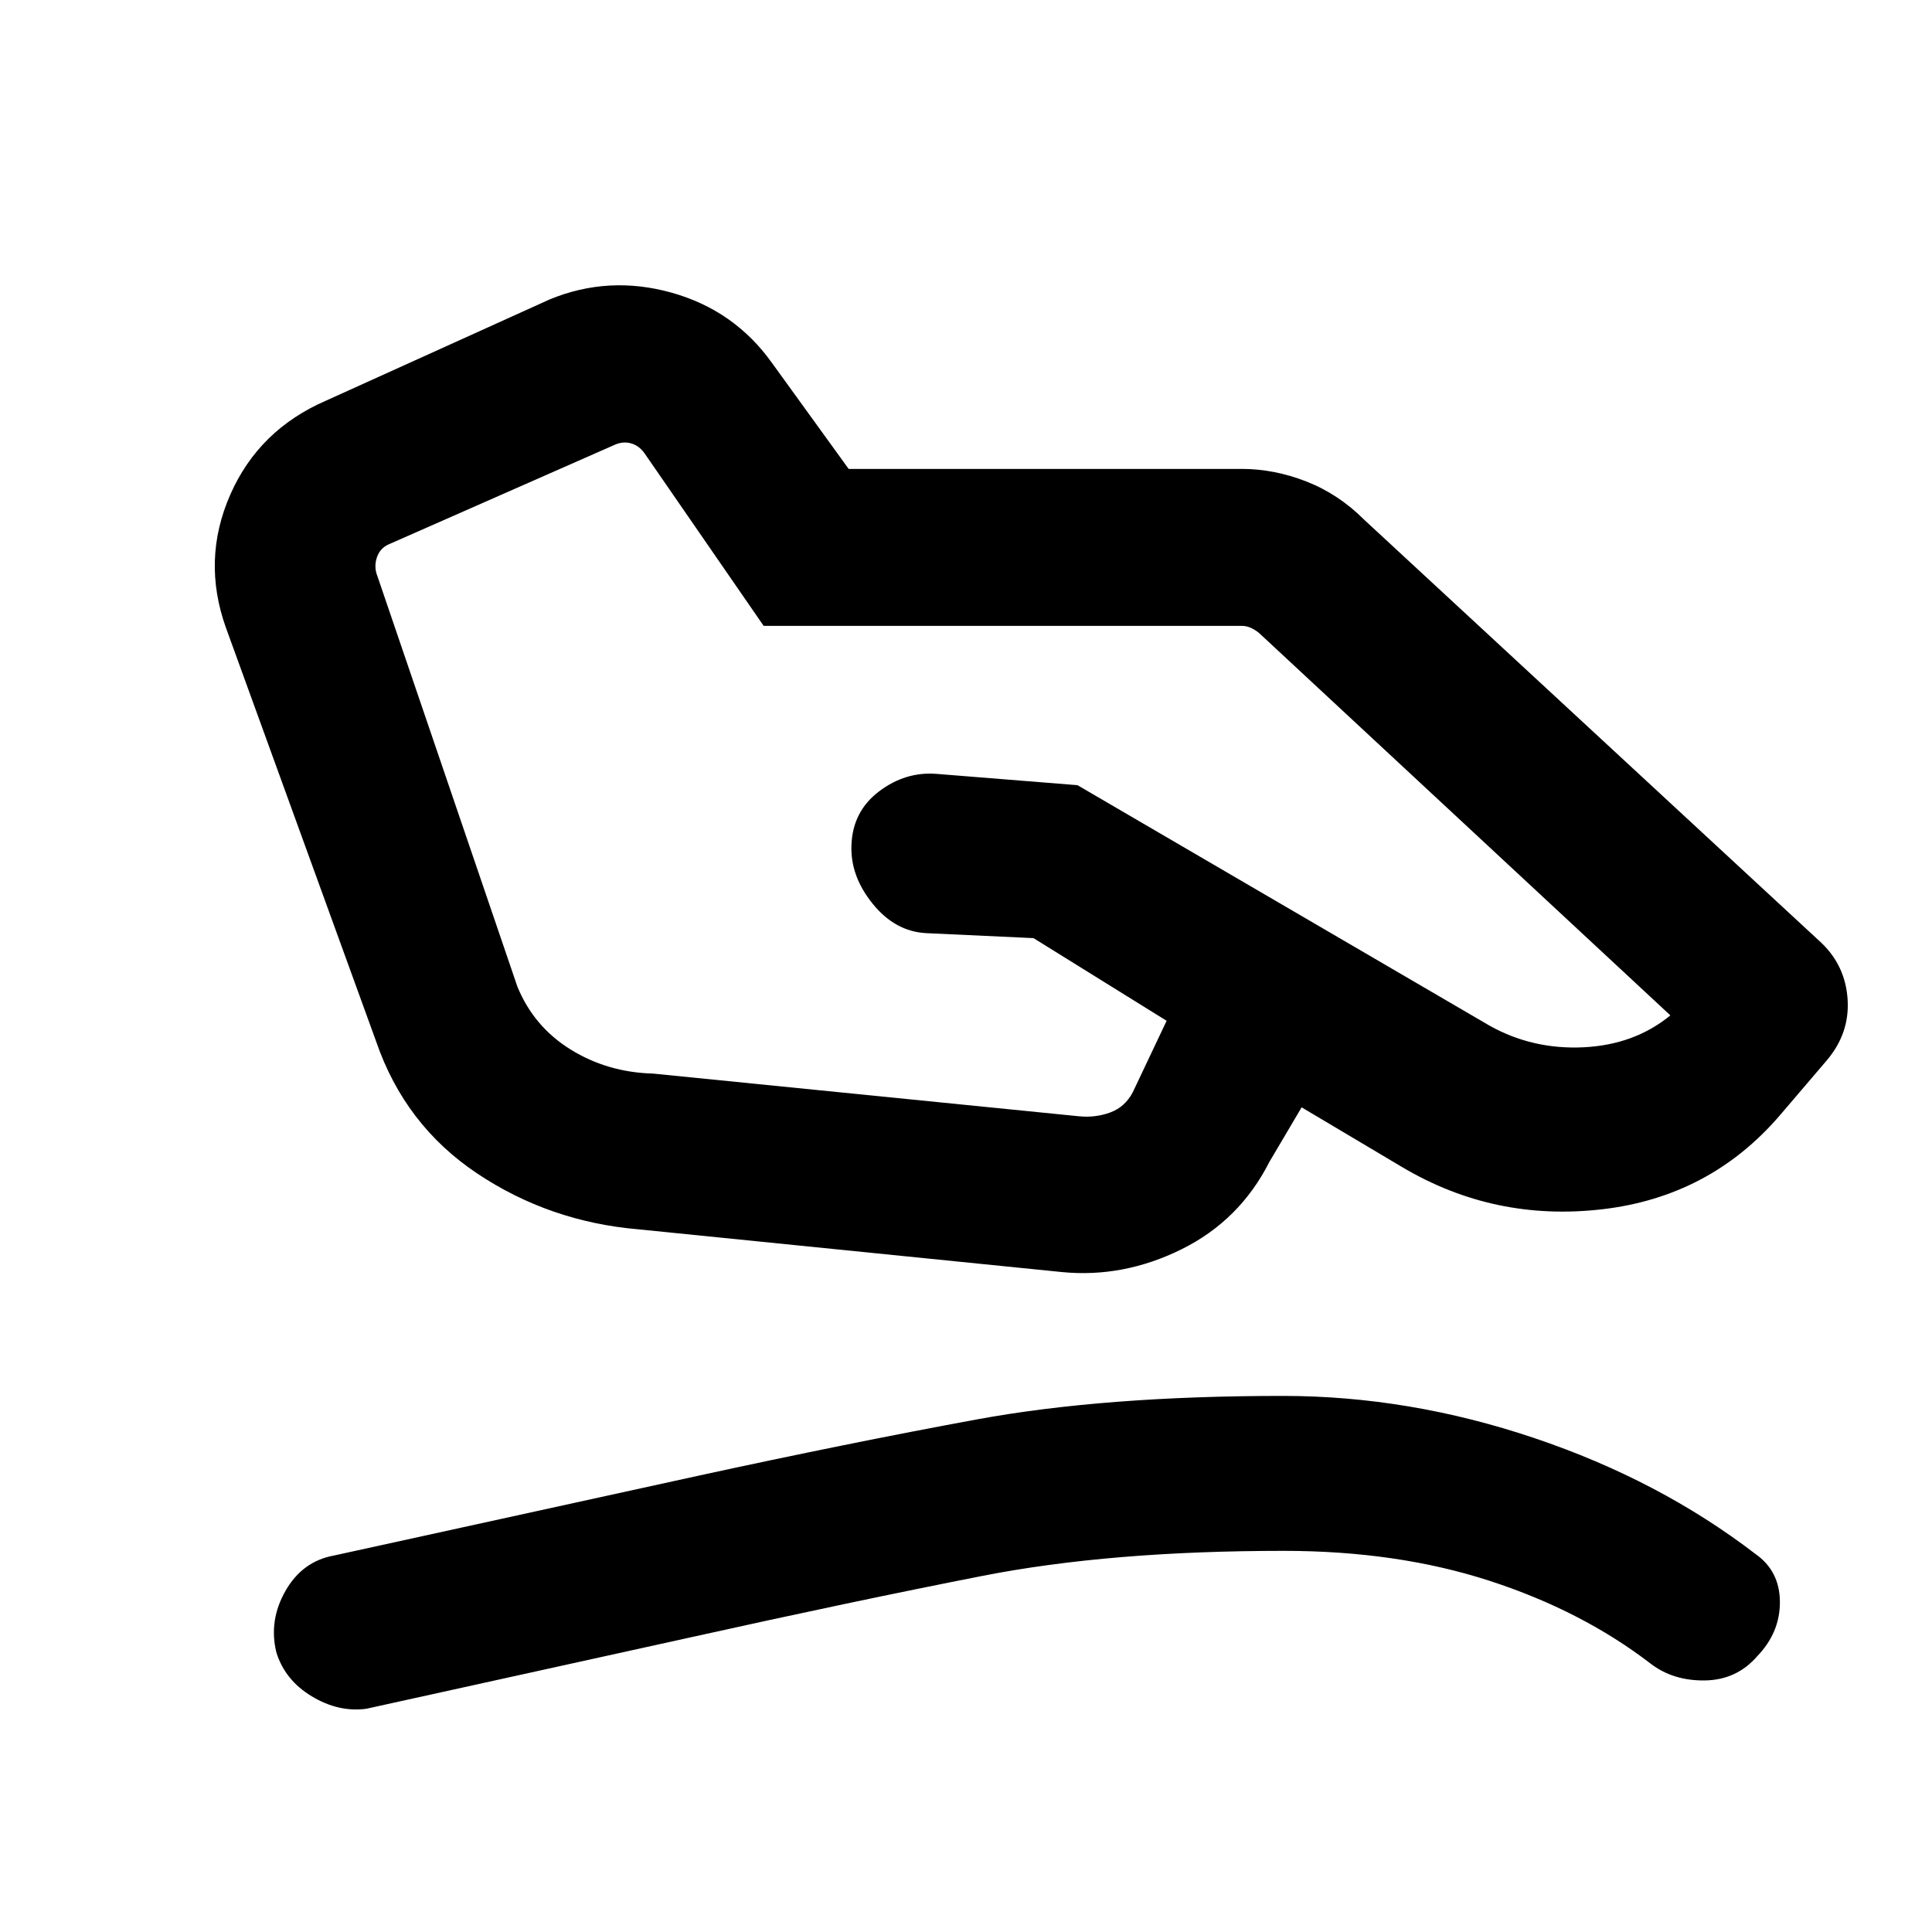 <svg xmlns="http://www.w3.org/2000/svg" height="20" viewBox="0 -960 960 960" width="20"><path d="m324.54-426.54 211.77 21.23q8.08.77 15.38-1.92 7.31-2.69 11.16-10l16.84-35.54-66.15-41.08-53.22-2.47q-15.47-.76-26.66-14.57-11.2-13.8-10.58-29.19.61-16.77 13.73-26.69 13.11-9.92 28.59-8.69l69.99 5.61 204.84 119.54q21.39 11.93 46.66 10.7 25.27-1.24 43.11-15.85L625.54-645.54q-1.92-1.54-4.04-2.5-2.11-.96-4.42-.96H379.46l-59.15-85.69q-2.69-3.85-6.73-5-4.04-1.16-8.27.77l-111.92 49.3q-4.62 1.93-6.16 6.74-1.54 4.8.39 9.42l69.46 203.69q8.15 19.92 26.46 31.27 18.31 11.35 41 11.96Zm-7.31 77.39q-44.24-3.78-80.14-27.77-35.89-24-50.17-65.54l-74.68-205.69q-12.01-33.7 2.15-65.98 14.16-32.29 47.61-46.79l111.15-50.31q29.31-12.08 60.54-3.35 31.23 8.74 49.94 34.97L421.69-727h195.39q15.99 0 31.99 6.23 16.01 6.23 28.85 19.08L905.15-491.4q11.93 11.5 12.93 28.22t-10.41 30.13l-23.36 27.36q-34.74 40.39-88.25 46.58-53.52 6.19-99.21-20.89l-50.08-29.77-16 27.08q-14.77 29.15-43.69 43.46-28.93 14.31-59.46 11.31l-210.39-21.23ZM182-110.92q-13.77 1.84-27.11-6.2-13.34-8.05-17.58-21.88-3.85-15.77 4.54-30.5 8.38-14.73 24.15-17.58l180.85-39.61q74.61-16.23 138.27-27.96 63.65-11.73 152.34-11.73 62.69 0 124.85 20.92 62.15 20.92 109.99 57.64 12.01 8.44 12.12 23.68.12 15.24-11.24 27.08-10.26 11.83-26.03 12.06-15.76.23-26.93-8.32-34.22-26.3-80.07-41.18-45.84-14.89-102.3-14.89-86.23 0-149.62 12.43-63.38 12.42-146.23 30.8l-160 35.24Z"/></svg>